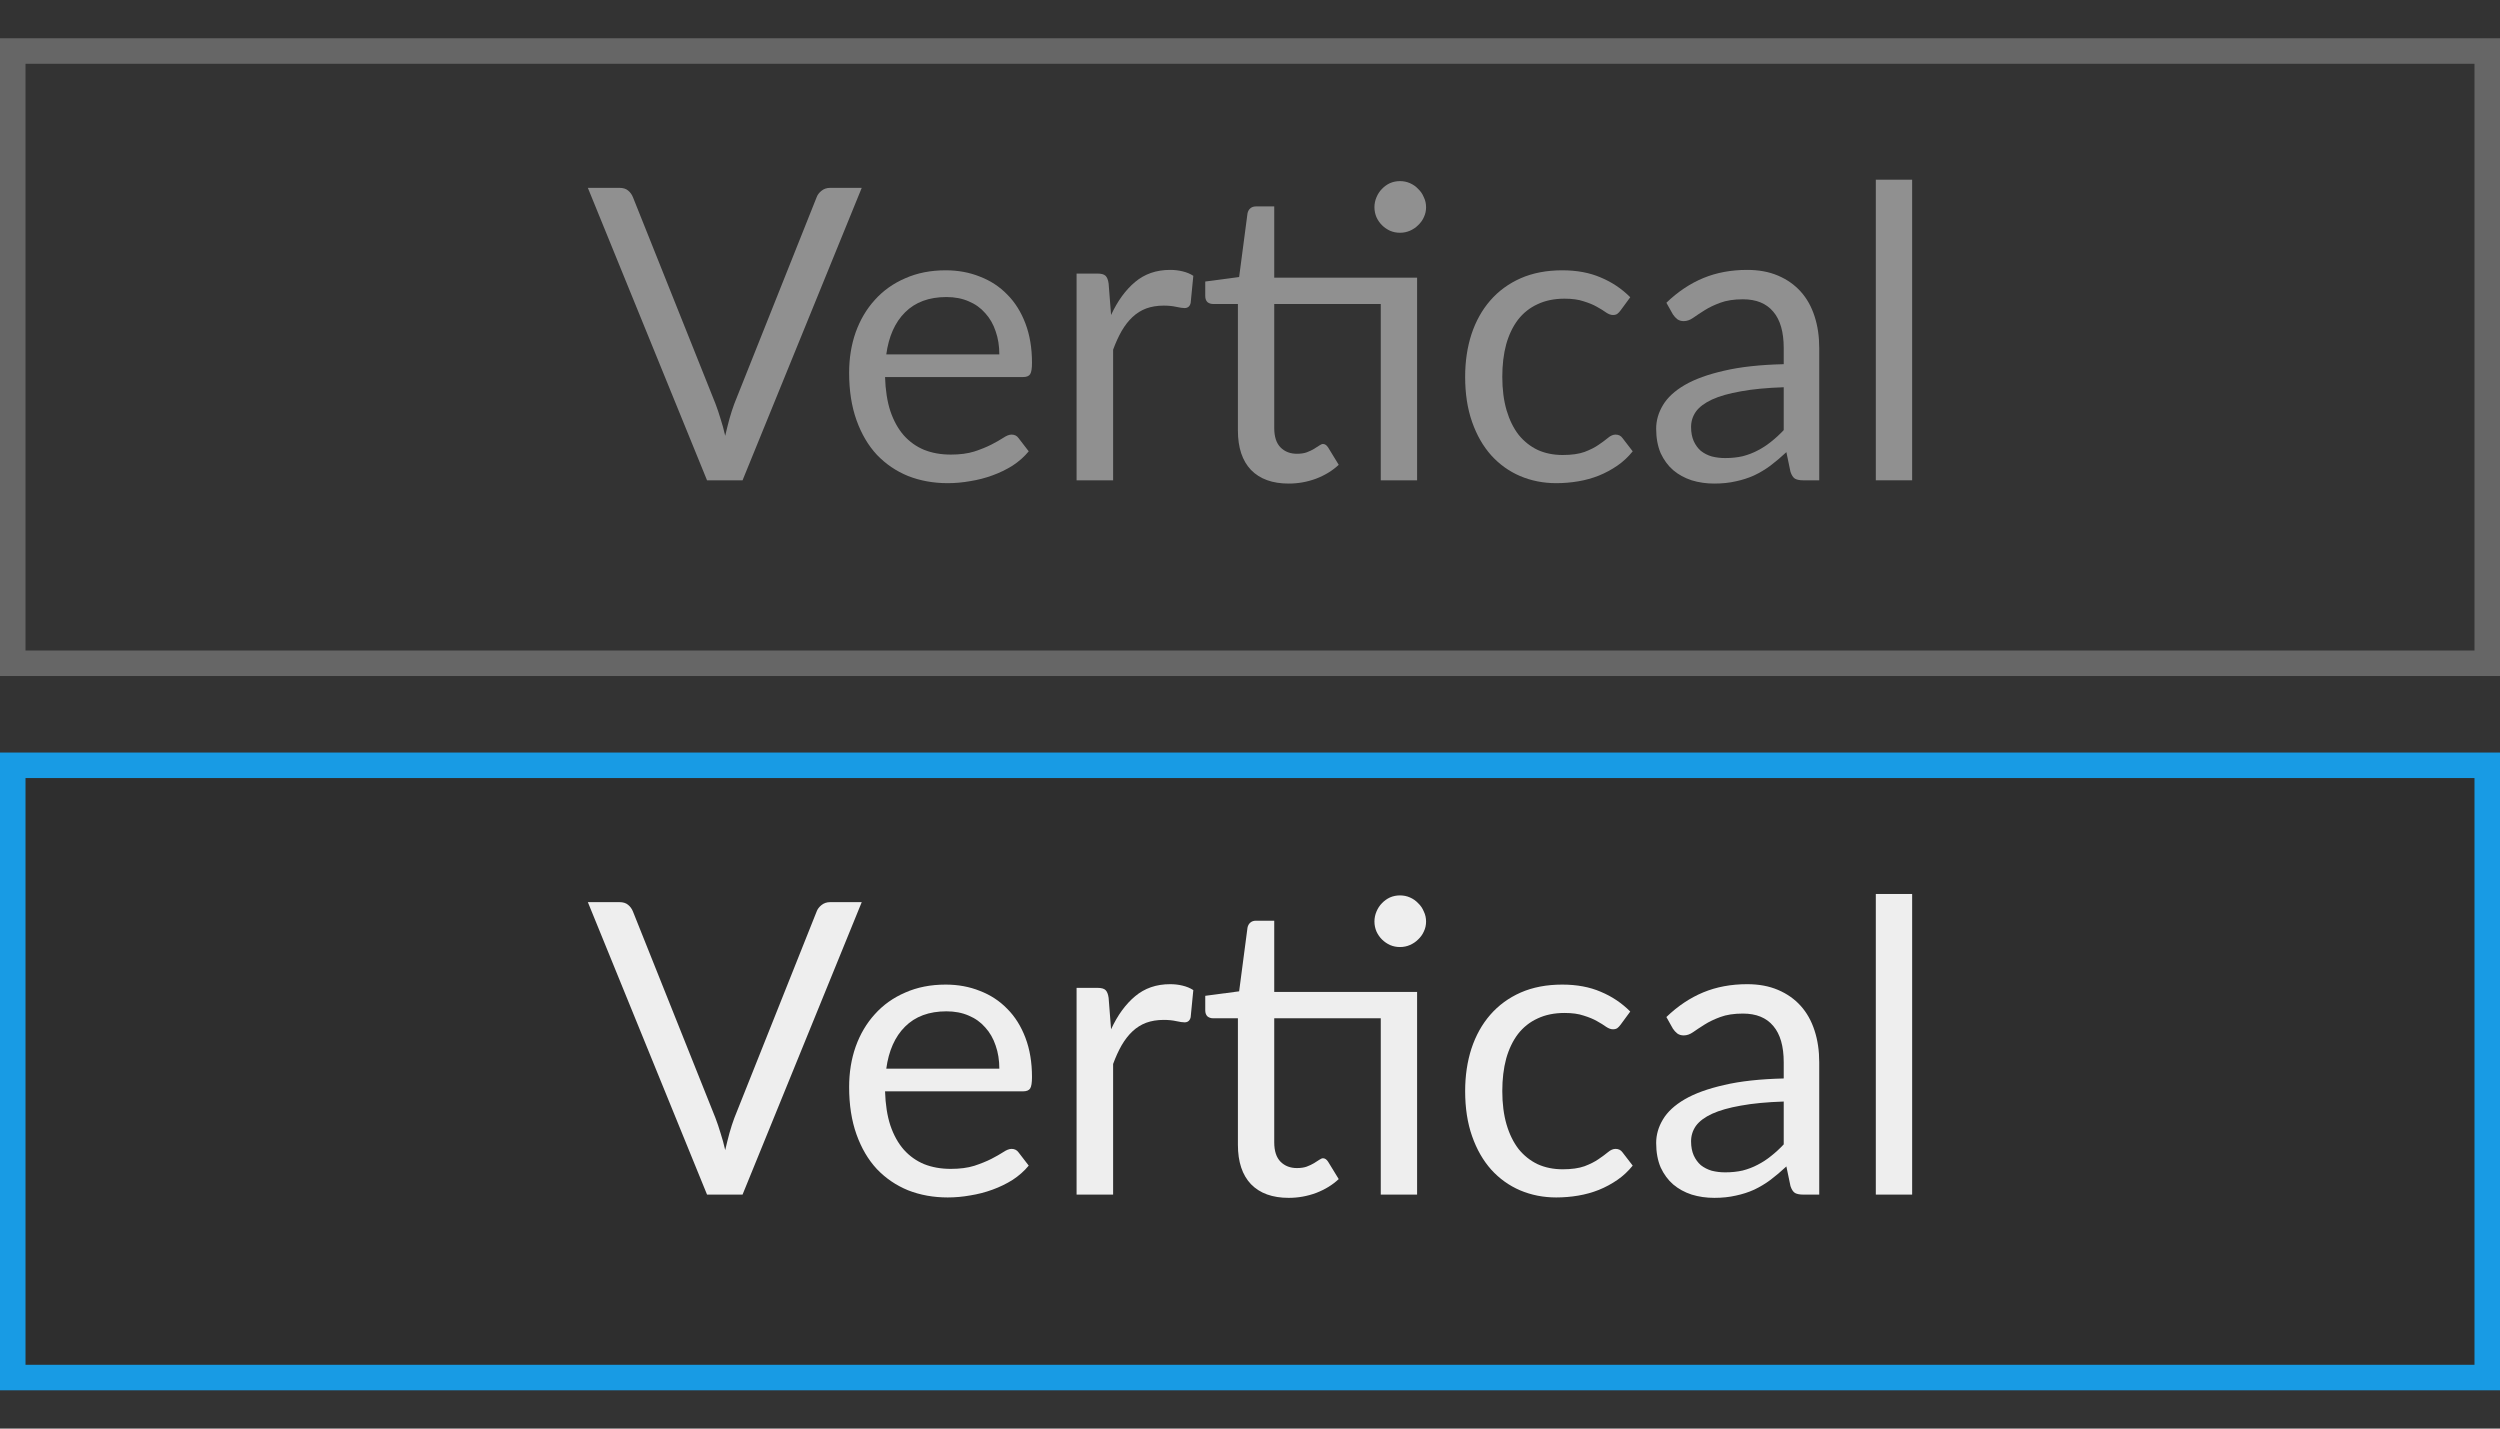 <svg width="49" height="28" viewBox="0 0 49 28" fill="none" xmlns="http://www.w3.org/2000/svg">
<rect x="0" y="0" width="49" height="28" fill="#333333" stroke="none"/>
<g clip-path="url(#clip0_205_23735)">
<rect x="0.25" y="1" width="48.5" height="12" stroke="white" stroke-opacity="0.25" stroke-width="0.5"/>
<rect x="0.25" y="15" width="48.5" height="12" fill="black" fill-opacity="0.1" stroke="#189BE4" stroke-width="0.5"/>
<path d="M16.89 17.682L14.554 23.414H13.858L11.522 17.682H12.142C12.212 17.682 12.268 17.699 12.31 17.734C12.353 17.769 12.385 17.813 12.406 17.866L14.022 21.91C14.057 22.001 14.09 22.099 14.122 22.206C14.157 22.313 14.188 22.425 14.214 22.542C14.241 22.425 14.269 22.313 14.298 22.206C14.328 22.099 14.36 22.001 14.394 21.91L16.006 17.866C16.022 17.821 16.053 17.779 16.098 17.742C16.146 17.702 16.204 17.682 16.27 17.682H16.89Z" fill="#EEEEEE"/>
<path d="M19.587 20.946C19.587 20.781 19.563 20.63 19.515 20.494C19.469 20.355 19.401 20.237 19.311 20.138C19.223 20.037 19.115 19.959 18.987 19.906C18.859 19.85 18.713 19.822 18.551 19.822C18.209 19.822 17.939 19.922 17.739 20.122C17.541 20.319 17.419 20.594 17.371 20.946H19.587ZM20.163 22.846C20.075 22.953 19.969 23.046 19.847 23.126C19.724 23.203 19.592 23.267 19.451 23.318C19.312 23.369 19.168 23.406 19.019 23.43C18.869 23.457 18.721 23.47 18.575 23.47C18.295 23.47 18.036 23.423 17.799 23.33C17.564 23.234 17.36 23.095 17.187 22.914C17.016 22.73 16.883 22.503 16.787 22.234C16.691 21.965 16.643 21.655 16.643 21.306C16.643 21.023 16.685 20.759 16.771 20.514C16.859 20.269 16.984 20.057 17.147 19.878C17.309 19.697 17.508 19.555 17.743 19.454C17.977 19.35 18.241 19.298 18.535 19.298C18.777 19.298 19.001 19.339 19.207 19.422C19.415 19.502 19.593 19.619 19.743 19.774C19.895 19.926 20.013 20.115 20.099 20.342C20.184 20.566 20.227 20.822 20.227 21.11C20.227 21.222 20.215 21.297 20.191 21.334C20.167 21.371 20.121 21.39 20.055 21.39H17.347C17.355 21.646 17.389 21.869 17.451 22.058C17.515 22.247 17.603 22.406 17.715 22.534C17.827 22.659 17.96 22.754 18.115 22.818C18.269 22.879 18.443 22.91 18.635 22.91C18.813 22.91 18.967 22.89 19.095 22.85C19.225 22.807 19.337 22.762 19.431 22.714C19.524 22.666 19.601 22.622 19.663 22.582C19.727 22.539 19.781 22.518 19.827 22.518C19.885 22.518 19.931 22.541 19.963 22.586L20.163 22.846Z" fill="#EEEEEE"/>
<path d="M21.777 20.174C21.905 19.897 22.063 19.681 22.249 19.526C22.436 19.369 22.664 19.29 22.933 19.29C23.019 19.29 23.1 19.299 23.177 19.318C23.257 19.337 23.328 19.366 23.389 19.406L23.337 19.938C23.321 20.005 23.281 20.038 23.217 20.038C23.18 20.038 23.125 20.03 23.053 20.014C22.981 19.998 22.9 19.99 22.809 19.99C22.681 19.99 22.567 20.009 22.465 20.046C22.367 20.083 22.277 20.139 22.197 20.214C22.12 20.286 22.049 20.377 21.985 20.486C21.924 20.593 21.868 20.715 21.817 20.854V23.414H21.101V19.362H21.509C21.587 19.362 21.64 19.377 21.669 19.406C21.699 19.435 21.719 19.486 21.729 19.558L21.777 20.174Z" fill="#EEEEEE"/>
<path d="M27.775 23.414H27.063V19.958H24.975V22.39C24.975 22.561 25.017 22.687 25.099 22.77C25.182 22.853 25.289 22.894 25.419 22.894C25.494 22.894 25.558 22.885 25.611 22.866C25.667 22.845 25.715 22.822 25.755 22.798C25.795 22.774 25.829 22.753 25.855 22.734C25.885 22.713 25.91 22.702 25.931 22.702C25.969 22.702 26.002 22.725 26.031 22.77L26.239 23.11C26.117 23.225 25.969 23.315 25.795 23.382C25.622 23.446 25.443 23.478 25.259 23.478C24.939 23.478 24.693 23.389 24.519 23.21C24.349 23.031 24.263 22.774 24.263 22.438V19.958H23.775C23.733 19.958 23.697 19.946 23.667 19.922C23.638 19.895 23.623 19.855 23.623 19.802V19.518L24.287 19.43L24.451 18.182C24.459 18.142 24.477 18.11 24.503 18.086C24.533 18.059 24.57 18.046 24.615 18.046H24.975V19.442H27.775V23.414ZM27.951 18.062C27.951 18.131 27.937 18.197 27.907 18.258C27.881 18.317 27.843 18.369 27.795 18.414C27.75 18.459 27.697 18.495 27.635 18.522C27.574 18.549 27.509 18.562 27.439 18.562C27.37 18.562 27.305 18.549 27.243 18.522C27.185 18.495 27.133 18.459 27.087 18.414C27.042 18.369 27.006 18.317 26.979 18.258C26.953 18.197 26.939 18.131 26.939 18.062C26.939 17.993 26.953 17.927 26.979 17.866C27.006 17.802 27.042 17.747 27.087 17.702C27.133 17.654 27.185 17.617 27.243 17.59C27.305 17.563 27.37 17.55 27.439 17.55C27.509 17.55 27.574 17.563 27.635 17.59C27.697 17.617 27.75 17.654 27.795 17.702C27.843 17.747 27.881 17.802 27.907 17.866C27.937 17.927 27.951 17.993 27.951 18.062Z" fill="#EEEEEE"/>
<path d="M31.765 20.082C31.744 20.111 31.722 20.134 31.701 20.15C31.68 20.166 31.65 20.174 31.613 20.174C31.573 20.174 31.529 20.158 31.481 20.126C31.433 20.091 31.373 20.054 31.301 20.014C31.232 19.974 31.145 19.938 31.041 19.906C30.94 19.871 30.814 19.854 30.665 19.854C30.465 19.854 30.289 19.89 30.137 19.962C29.985 20.031 29.857 20.133 29.753 20.266C29.652 20.399 29.574 20.561 29.521 20.75C29.47 20.939 29.445 21.151 29.445 21.386C29.445 21.631 29.473 21.85 29.529 22.042C29.585 22.231 29.664 22.391 29.765 22.522C29.869 22.65 29.993 22.749 30.137 22.818C30.284 22.885 30.448 22.918 30.629 22.918C30.802 22.918 30.945 22.898 31.057 22.858C31.169 22.815 31.261 22.769 31.333 22.718C31.408 22.667 31.469 22.622 31.517 22.582C31.568 22.539 31.617 22.518 31.665 22.518C31.724 22.518 31.769 22.541 31.801 22.586L32.001 22.846C31.913 22.955 31.813 23.049 31.701 23.126C31.589 23.203 31.468 23.269 31.337 23.322C31.209 23.373 31.074 23.41 30.933 23.434C30.792 23.458 30.648 23.47 30.501 23.47C30.248 23.47 30.012 23.423 29.793 23.33C29.577 23.237 29.389 23.102 29.229 22.926C29.069 22.747 28.944 22.529 28.853 22.27C28.762 22.011 28.717 21.717 28.717 21.386C28.717 21.085 28.758 20.806 28.841 20.55C28.926 20.294 29.049 20.074 29.209 19.89C29.372 19.703 29.57 19.558 29.805 19.454C30.042 19.35 30.314 19.298 30.621 19.298C30.906 19.298 31.157 19.345 31.373 19.438C31.592 19.529 31.785 19.658 31.953 19.826L31.765 20.082Z" fill="#EEEEEE"/>
<path d="M34.961 21.59C34.633 21.601 34.353 21.627 34.121 21.67C33.892 21.71 33.704 21.763 33.557 21.83C33.413 21.897 33.308 21.975 33.241 22.066C33.177 22.157 33.145 22.258 33.145 22.37C33.145 22.477 33.163 22.569 33.197 22.646C33.232 22.723 33.279 22.787 33.337 22.838C33.399 22.886 33.469 22.922 33.549 22.946C33.632 22.967 33.72 22.978 33.813 22.978C33.939 22.978 34.053 22.966 34.157 22.942C34.261 22.915 34.359 22.878 34.449 22.83C34.543 22.782 34.631 22.725 34.713 22.658C34.799 22.591 34.881 22.515 34.961 22.43V21.59ZM32.661 19.934C32.885 19.718 33.127 19.557 33.385 19.45C33.644 19.343 33.931 19.29 34.245 19.29C34.472 19.29 34.673 19.327 34.849 19.402C35.025 19.477 35.173 19.581 35.293 19.714C35.413 19.847 35.504 20.009 35.565 20.198C35.627 20.387 35.657 20.595 35.657 20.822V23.414H35.341C35.272 23.414 35.219 23.403 35.181 23.382C35.144 23.358 35.115 23.313 35.093 23.246L35.013 22.862C34.907 22.961 34.803 23.049 34.701 23.126C34.6 23.201 34.493 23.265 34.381 23.318C34.269 23.369 34.149 23.407 34.021 23.434C33.896 23.463 33.756 23.478 33.601 23.478C33.444 23.478 33.296 23.457 33.157 23.414C33.019 23.369 32.897 23.302 32.793 23.214C32.692 23.126 32.611 23.015 32.549 22.882C32.491 22.746 32.461 22.586 32.461 22.402C32.461 22.242 32.505 22.089 32.593 21.942C32.681 21.793 32.824 21.661 33.021 21.546C33.219 21.431 33.476 21.338 33.793 21.266C34.111 21.191 34.5 21.149 34.961 21.138V20.822C34.961 20.507 34.893 20.27 34.757 20.11C34.621 19.947 34.423 19.866 34.161 19.866C33.985 19.866 33.837 19.889 33.717 19.934C33.6 19.977 33.497 20.026 33.409 20.082C33.324 20.135 33.249 20.185 33.185 20.23C33.124 20.273 33.063 20.294 33.001 20.294C32.953 20.294 32.912 20.282 32.877 20.258C32.843 20.231 32.813 20.199 32.789 20.162L32.661 19.934Z" fill="#EEEEEE"/>
<path d="M37.478 17.522V23.414H36.766V17.522H37.478Z" fill="#EEEEEE"/>
<path d="M16.89 3.682L14.554 9.414H13.858L11.522 3.682H12.142C12.212 3.682 12.268 3.699 12.31 3.734C12.353 3.769 12.385 3.813 12.406 3.866L14.022 7.91C14.057 8.001 14.09 8.099 14.122 8.206C14.157 8.313 14.188 8.425 14.214 8.542C14.241 8.425 14.269 8.313 14.298 8.206C14.328 8.099 14.36 8.001 14.394 7.91L16.006 3.866C16.022 3.821 16.053 3.779 16.098 3.742C16.146 3.702 16.204 3.682 16.27 3.682H16.89Z" fill="#EEEEEE" fill-opacity="0.5"/>
<path d="M19.587 6.946C19.587 6.781 19.563 6.63 19.515 6.494C19.469 6.355 19.401 6.237 19.311 6.138C19.223 6.037 19.115 5.959 18.987 5.906C18.859 5.85 18.713 5.822 18.551 5.822C18.209 5.822 17.939 5.922 17.739 6.122C17.541 6.319 17.419 6.594 17.371 6.946H19.587ZM20.163 8.846C20.075 8.953 19.969 9.046 19.847 9.126C19.724 9.203 19.592 9.267 19.451 9.318C19.312 9.369 19.168 9.406 19.019 9.43C18.869 9.457 18.721 9.47 18.575 9.47C18.295 9.47 18.036 9.423 17.799 9.33C17.564 9.234 17.36 9.095 17.187 8.914C17.016 8.73 16.883 8.503 16.787 8.234C16.691 7.965 16.643 7.655 16.643 7.306C16.643 7.023 16.685 6.759 16.771 6.514C16.859 6.269 16.984 6.057 17.147 5.878C17.309 5.697 17.508 5.555 17.743 5.454C17.977 5.35 18.241 5.298 18.535 5.298C18.777 5.298 19.001 5.339 19.207 5.422C19.415 5.502 19.593 5.619 19.743 5.774C19.895 5.926 20.013 6.115 20.099 6.342C20.184 6.566 20.227 6.822 20.227 7.11C20.227 7.222 20.215 7.297 20.191 7.334C20.167 7.371 20.121 7.39 20.055 7.39H17.347C17.355 7.646 17.389 7.869 17.451 8.058C17.515 8.247 17.603 8.406 17.715 8.534C17.827 8.659 17.96 8.754 18.115 8.818C18.269 8.879 18.443 8.91 18.635 8.91C18.813 8.91 18.967 8.89 19.095 8.85C19.225 8.807 19.337 8.762 19.431 8.714C19.524 8.666 19.601 8.622 19.663 8.582C19.727 8.539 19.781 8.518 19.827 8.518C19.885 8.518 19.931 8.541 19.963 8.586L20.163 8.846Z" fill="#EEEEEE" fill-opacity="0.5"/>
<path d="M21.777 6.174C21.905 5.897 22.063 5.681 22.249 5.526C22.436 5.369 22.664 5.29 22.933 5.29C23.019 5.29 23.1 5.299 23.177 5.318C23.257 5.337 23.328 5.366 23.389 5.406L23.337 5.938C23.321 6.005 23.281 6.038 23.217 6.038C23.18 6.038 23.125 6.03 23.053 6.014C22.981 5.998 22.9 5.99 22.809 5.99C22.681 5.99 22.567 6.009 22.465 6.046C22.367 6.083 22.277 6.139 22.197 6.214C22.12 6.286 22.049 6.377 21.985 6.486C21.924 6.593 21.868 6.715 21.817 6.854V9.414H21.101V5.362H21.509C21.587 5.362 21.64 5.377 21.669 5.406C21.699 5.435 21.719 5.486 21.729 5.558L21.777 6.174Z" fill="#EEEEEE" fill-opacity="0.5"/>
<path d="M27.775 9.414H27.063V5.958H24.975V8.39C24.975 8.561 25.017 8.687 25.099 8.77C25.182 8.853 25.289 8.894 25.419 8.894C25.494 8.894 25.558 8.885 25.611 8.866C25.667 8.845 25.715 8.822 25.755 8.798C25.795 8.774 25.829 8.753 25.855 8.734C25.885 8.713 25.91 8.702 25.931 8.702C25.969 8.702 26.002 8.725 26.031 8.77L26.239 9.11C26.117 9.225 25.969 9.315 25.795 9.382C25.622 9.446 25.443 9.478 25.259 9.478C24.939 9.478 24.693 9.389 24.519 9.21C24.349 9.031 24.263 8.774 24.263 8.438V5.958H23.775C23.733 5.958 23.697 5.946 23.667 5.922C23.638 5.895 23.623 5.855 23.623 5.802V5.518L24.287 5.43L24.451 4.182C24.459 4.142 24.477 4.11 24.503 4.086C24.533 4.059 24.57 4.046 24.615 4.046H24.975V5.442H27.775V9.414ZM27.951 4.062C27.951 4.131 27.937 4.197 27.907 4.258C27.881 4.317 27.843 4.369 27.795 4.414C27.75 4.459 27.697 4.495 27.635 4.522C27.574 4.549 27.509 4.562 27.439 4.562C27.37 4.562 27.305 4.549 27.243 4.522C27.185 4.495 27.133 4.459 27.087 4.414C27.042 4.369 27.006 4.317 26.979 4.258C26.953 4.197 26.939 4.131 26.939 4.062C26.939 3.993 26.953 3.927 26.979 3.866C27.006 3.802 27.042 3.747 27.087 3.702C27.133 3.654 27.185 3.617 27.243 3.59C27.305 3.563 27.37 3.55 27.439 3.55C27.509 3.55 27.574 3.563 27.635 3.59C27.697 3.617 27.75 3.654 27.795 3.702C27.843 3.747 27.881 3.802 27.907 3.866C27.937 3.927 27.951 3.993 27.951 4.062Z" fill="#EEEEEE" fill-opacity="0.5"/>
<path d="M31.765 6.082C31.744 6.111 31.722 6.134 31.701 6.15C31.68 6.166 31.65 6.174 31.613 6.174C31.573 6.174 31.529 6.158 31.481 6.126C31.433 6.091 31.373 6.054 31.301 6.014C31.232 5.974 31.145 5.938 31.041 5.906C30.94 5.871 30.814 5.854 30.665 5.854C30.465 5.854 30.289 5.89 30.137 5.962C29.985 6.031 29.857 6.133 29.753 6.266C29.652 6.399 29.574 6.561 29.521 6.75C29.47 6.939 29.445 7.151 29.445 7.386C29.445 7.631 29.473 7.85 29.529 8.042C29.585 8.231 29.664 8.391 29.765 8.522C29.869 8.65 29.993 8.749 30.137 8.818C30.284 8.885 30.448 8.918 30.629 8.918C30.802 8.918 30.945 8.898 31.057 8.858C31.169 8.815 31.261 8.769 31.333 8.718C31.408 8.667 31.469 8.622 31.517 8.582C31.568 8.539 31.617 8.518 31.665 8.518C31.724 8.518 31.769 8.541 31.801 8.586L32.001 8.846C31.913 8.955 31.813 9.049 31.701 9.126C31.589 9.203 31.468 9.269 31.337 9.322C31.209 9.373 31.074 9.41 30.933 9.434C30.792 9.458 30.648 9.47 30.501 9.47C30.248 9.47 30.012 9.423 29.793 9.33C29.577 9.237 29.389 9.102 29.229 8.926C29.069 8.747 28.944 8.529 28.853 8.27C28.762 8.011 28.717 7.717 28.717 7.386C28.717 7.085 28.758 6.806 28.841 6.55C28.926 6.294 29.049 6.074 29.209 5.89C29.372 5.703 29.57 5.558 29.805 5.454C30.042 5.35 30.314 5.298 30.621 5.298C30.906 5.298 31.157 5.345 31.373 5.438C31.592 5.529 31.785 5.658 31.953 5.826L31.765 6.082Z" fill="#EEEEEE" fill-opacity="0.5"/>
<path d="M34.961 7.59C34.633 7.601 34.353 7.627 34.121 7.67C33.892 7.71 33.704 7.763 33.557 7.83C33.413 7.897 33.308 7.975 33.241 8.066C33.177 8.157 33.145 8.258 33.145 8.37C33.145 8.477 33.163 8.569 33.197 8.646C33.232 8.723 33.279 8.787 33.337 8.838C33.399 8.886 33.469 8.922 33.549 8.946C33.632 8.967 33.72 8.978 33.813 8.978C33.939 8.978 34.053 8.966 34.157 8.942C34.261 8.915 34.359 8.878 34.449 8.83C34.543 8.782 34.631 8.725 34.713 8.658C34.799 8.591 34.881 8.515 34.961 8.43V7.59ZM32.661 5.934C32.885 5.718 33.127 5.557 33.385 5.45C33.644 5.343 33.931 5.29 34.245 5.29C34.472 5.29 34.673 5.327 34.849 5.402C35.025 5.477 35.173 5.581 35.293 5.714C35.413 5.847 35.504 6.009 35.565 6.198C35.627 6.387 35.657 6.595 35.657 6.822V9.414H35.341C35.272 9.414 35.219 9.403 35.181 9.382C35.144 9.358 35.115 9.313 35.093 9.246L35.013 8.862C34.907 8.961 34.803 9.049 34.701 9.126C34.6 9.201 34.493 9.265 34.381 9.318C34.269 9.369 34.149 9.407 34.021 9.434C33.896 9.463 33.756 9.478 33.601 9.478C33.444 9.478 33.296 9.457 33.157 9.414C33.019 9.369 32.897 9.302 32.793 9.214C32.692 9.126 32.611 9.015 32.549 8.882C32.491 8.746 32.461 8.586 32.461 8.402C32.461 8.242 32.505 8.089 32.593 7.942C32.681 7.793 32.824 7.661 33.021 7.546C33.219 7.431 33.476 7.338 33.793 7.266C34.111 7.191 34.5 7.149 34.961 7.138V6.822C34.961 6.507 34.893 6.27 34.757 6.11C34.621 5.947 34.423 5.866 34.161 5.866C33.985 5.866 33.837 5.889 33.717 5.934C33.6 5.977 33.497 6.026 33.409 6.082C33.324 6.135 33.249 6.185 33.185 6.23C33.124 6.273 33.063 6.294 33.001 6.294C32.953 6.294 32.912 6.282 32.877 6.258C32.843 6.231 32.813 6.199 32.789 6.162L32.661 5.934Z" fill="#EEEEEE" fill-opacity="0.5"/>
<path d="M37.478 3.522V9.414H36.766V3.522H37.478Z" fill="#EEEEEE" fill-opacity="0.5"/>
</g>
<defs>
<clipPath id="clip0_205_23735">
<rect width="49" height="28" fill="white"/>
</clipPath>
</defs>
</svg>
